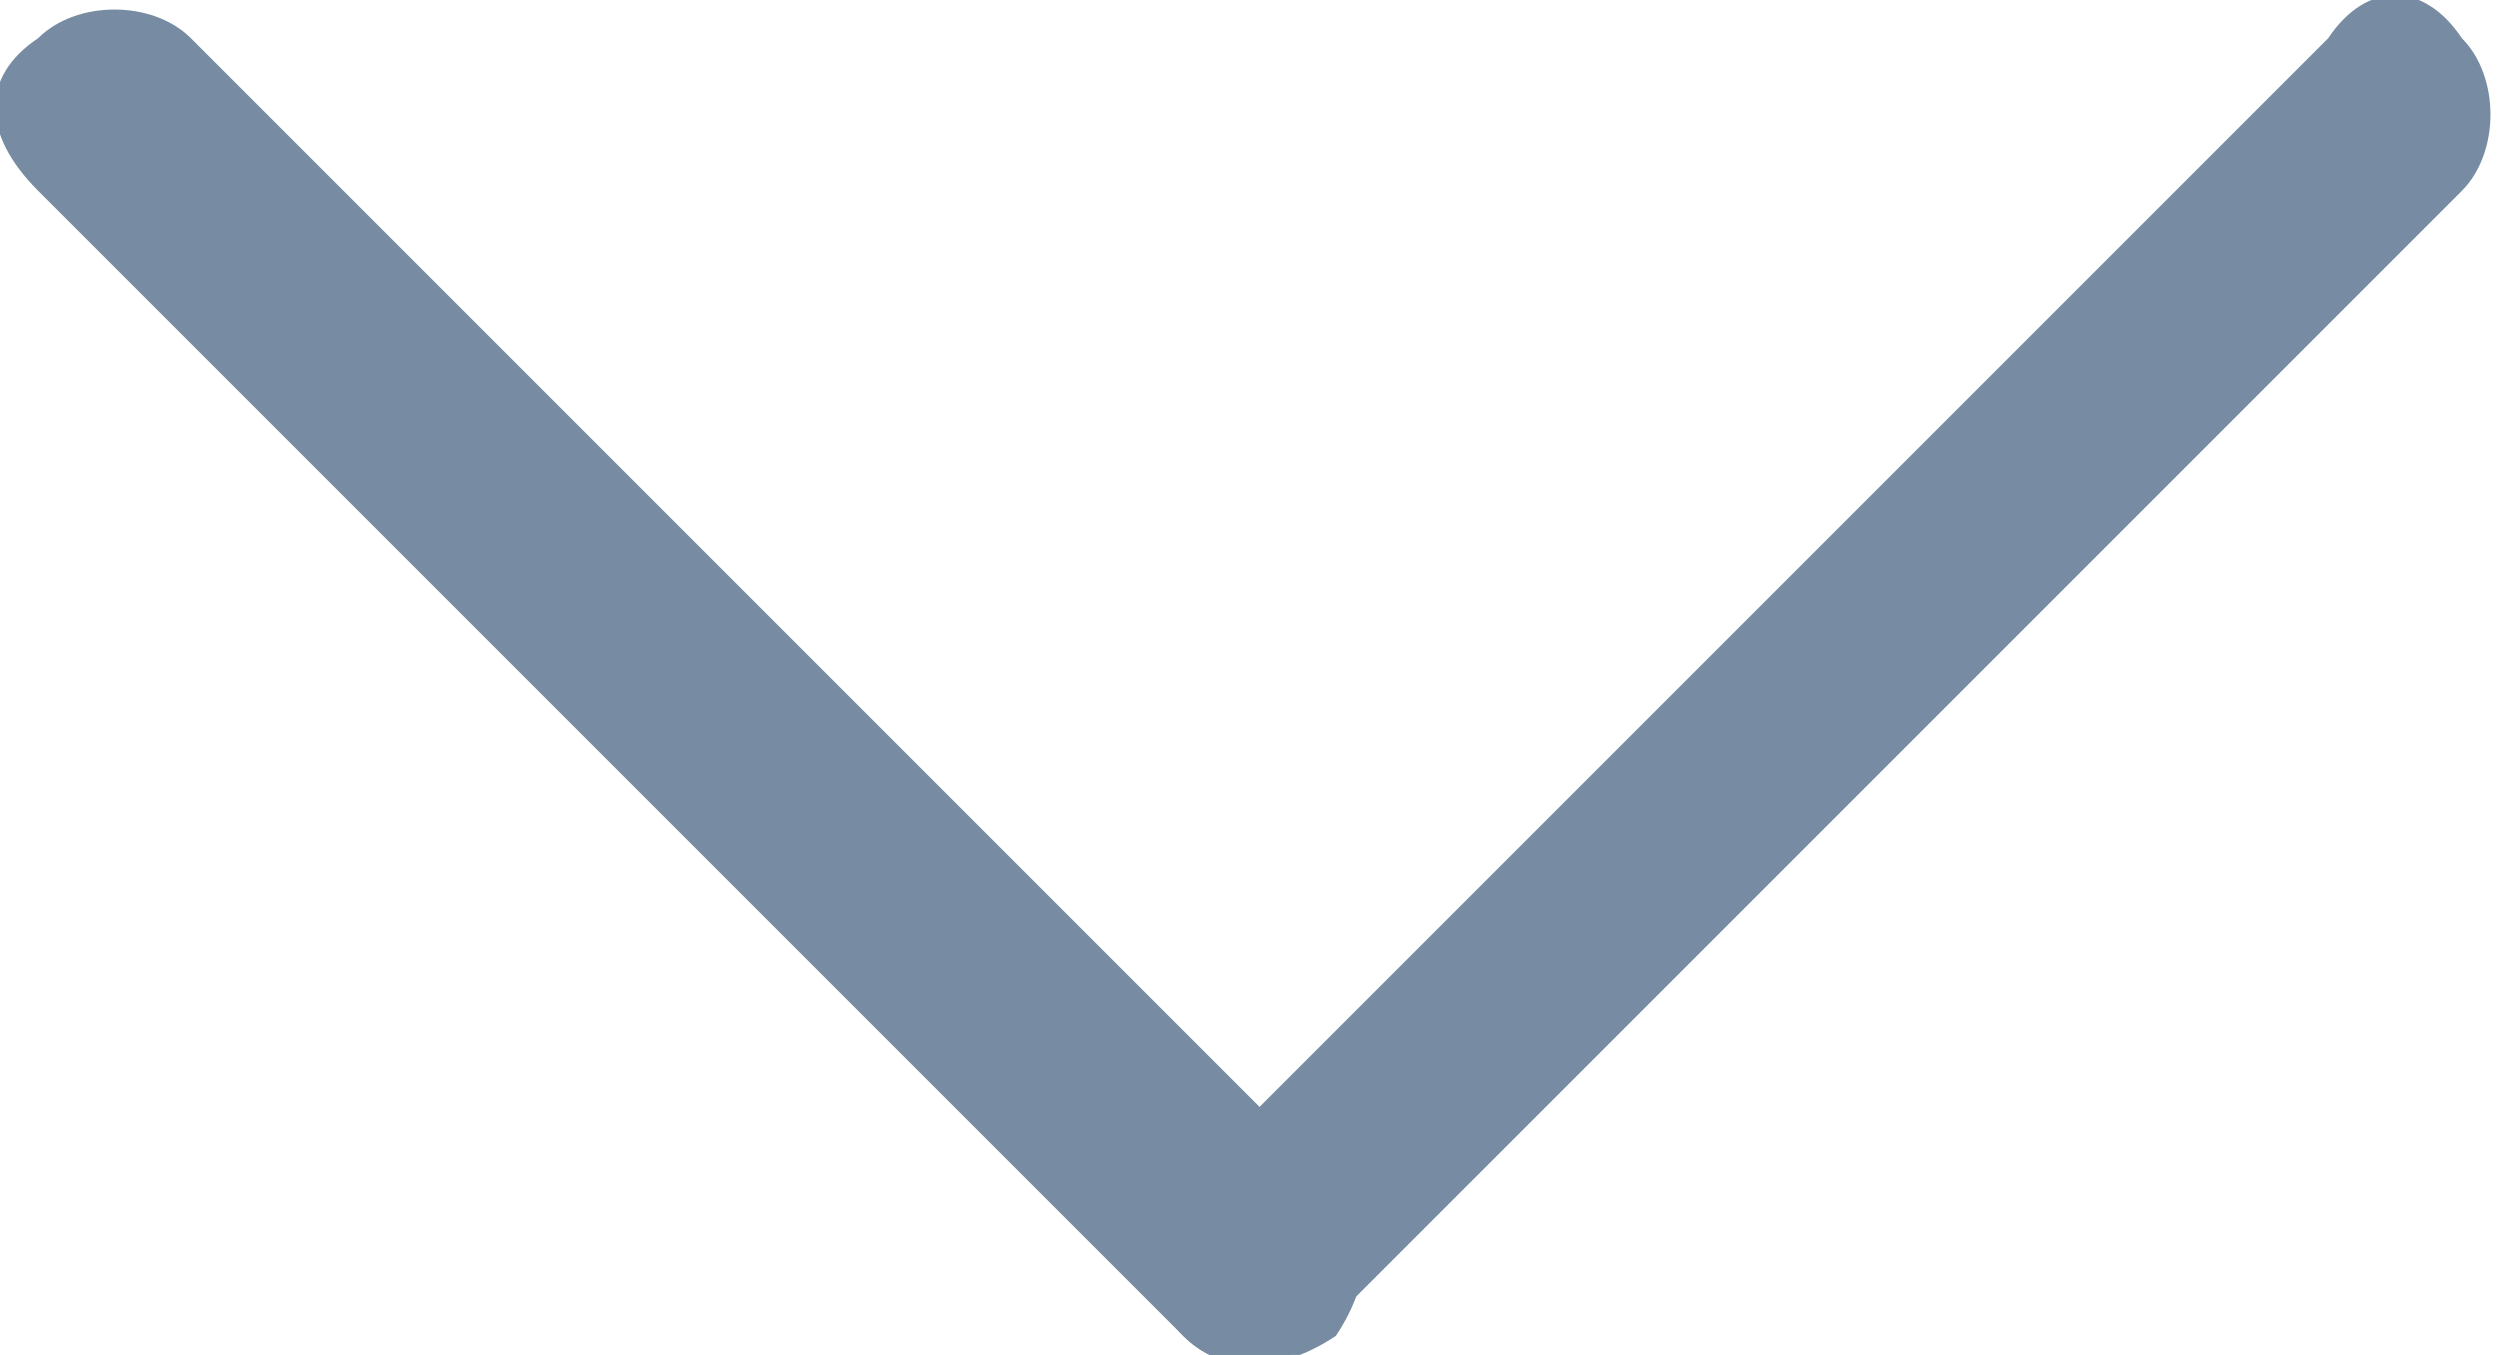 <?xml version="1.0" encoding="utf-8"?>
<!-- Generator: Adobe Illustrator 23.0.3, SVG Export Plug-In . SVG Version: 6.00 Build 0)  -->
<svg version="1.1" id="Слой_1" xmlns="http://www.w3.org/2000/svg" xmlns:xlink="http://www.w3.org/1999/xlink" x="0px" y="0px"
	 viewBox="0 0 13.1 7.1" style="enable-background:new 0 0 13.1 7.1;" xml:space="preserve">
<style type="text/css">
	.st-bottom0{fill:#778CA2;}
</style>
<path class="st-bottom0" d="M12.9,0.2L12.9,0.2c0.2,0.2,0.2,0.6,0,0.8l-6,6C6.7,7.2,6.4,7.2,6.2,7l0,0c-0.2-0.2-0.2-0.6,0-0.8l6-6
	C12.4-0.1,12.7-0.1,12.9,0.2z"/>
<path class="st-bottom0" d="M0.2,0.2L0.2,0.2c0.2-0.2,0.6-0.2,0.8,0l6,6C7.2,6.4,7.2,6.7,7,7l0,0C6.7,7.2,6.4,7.2,6.2,7l-6-6
	C-0.1,0.7-0.1,0.4,0.2,0.2z"/>
</svg>

